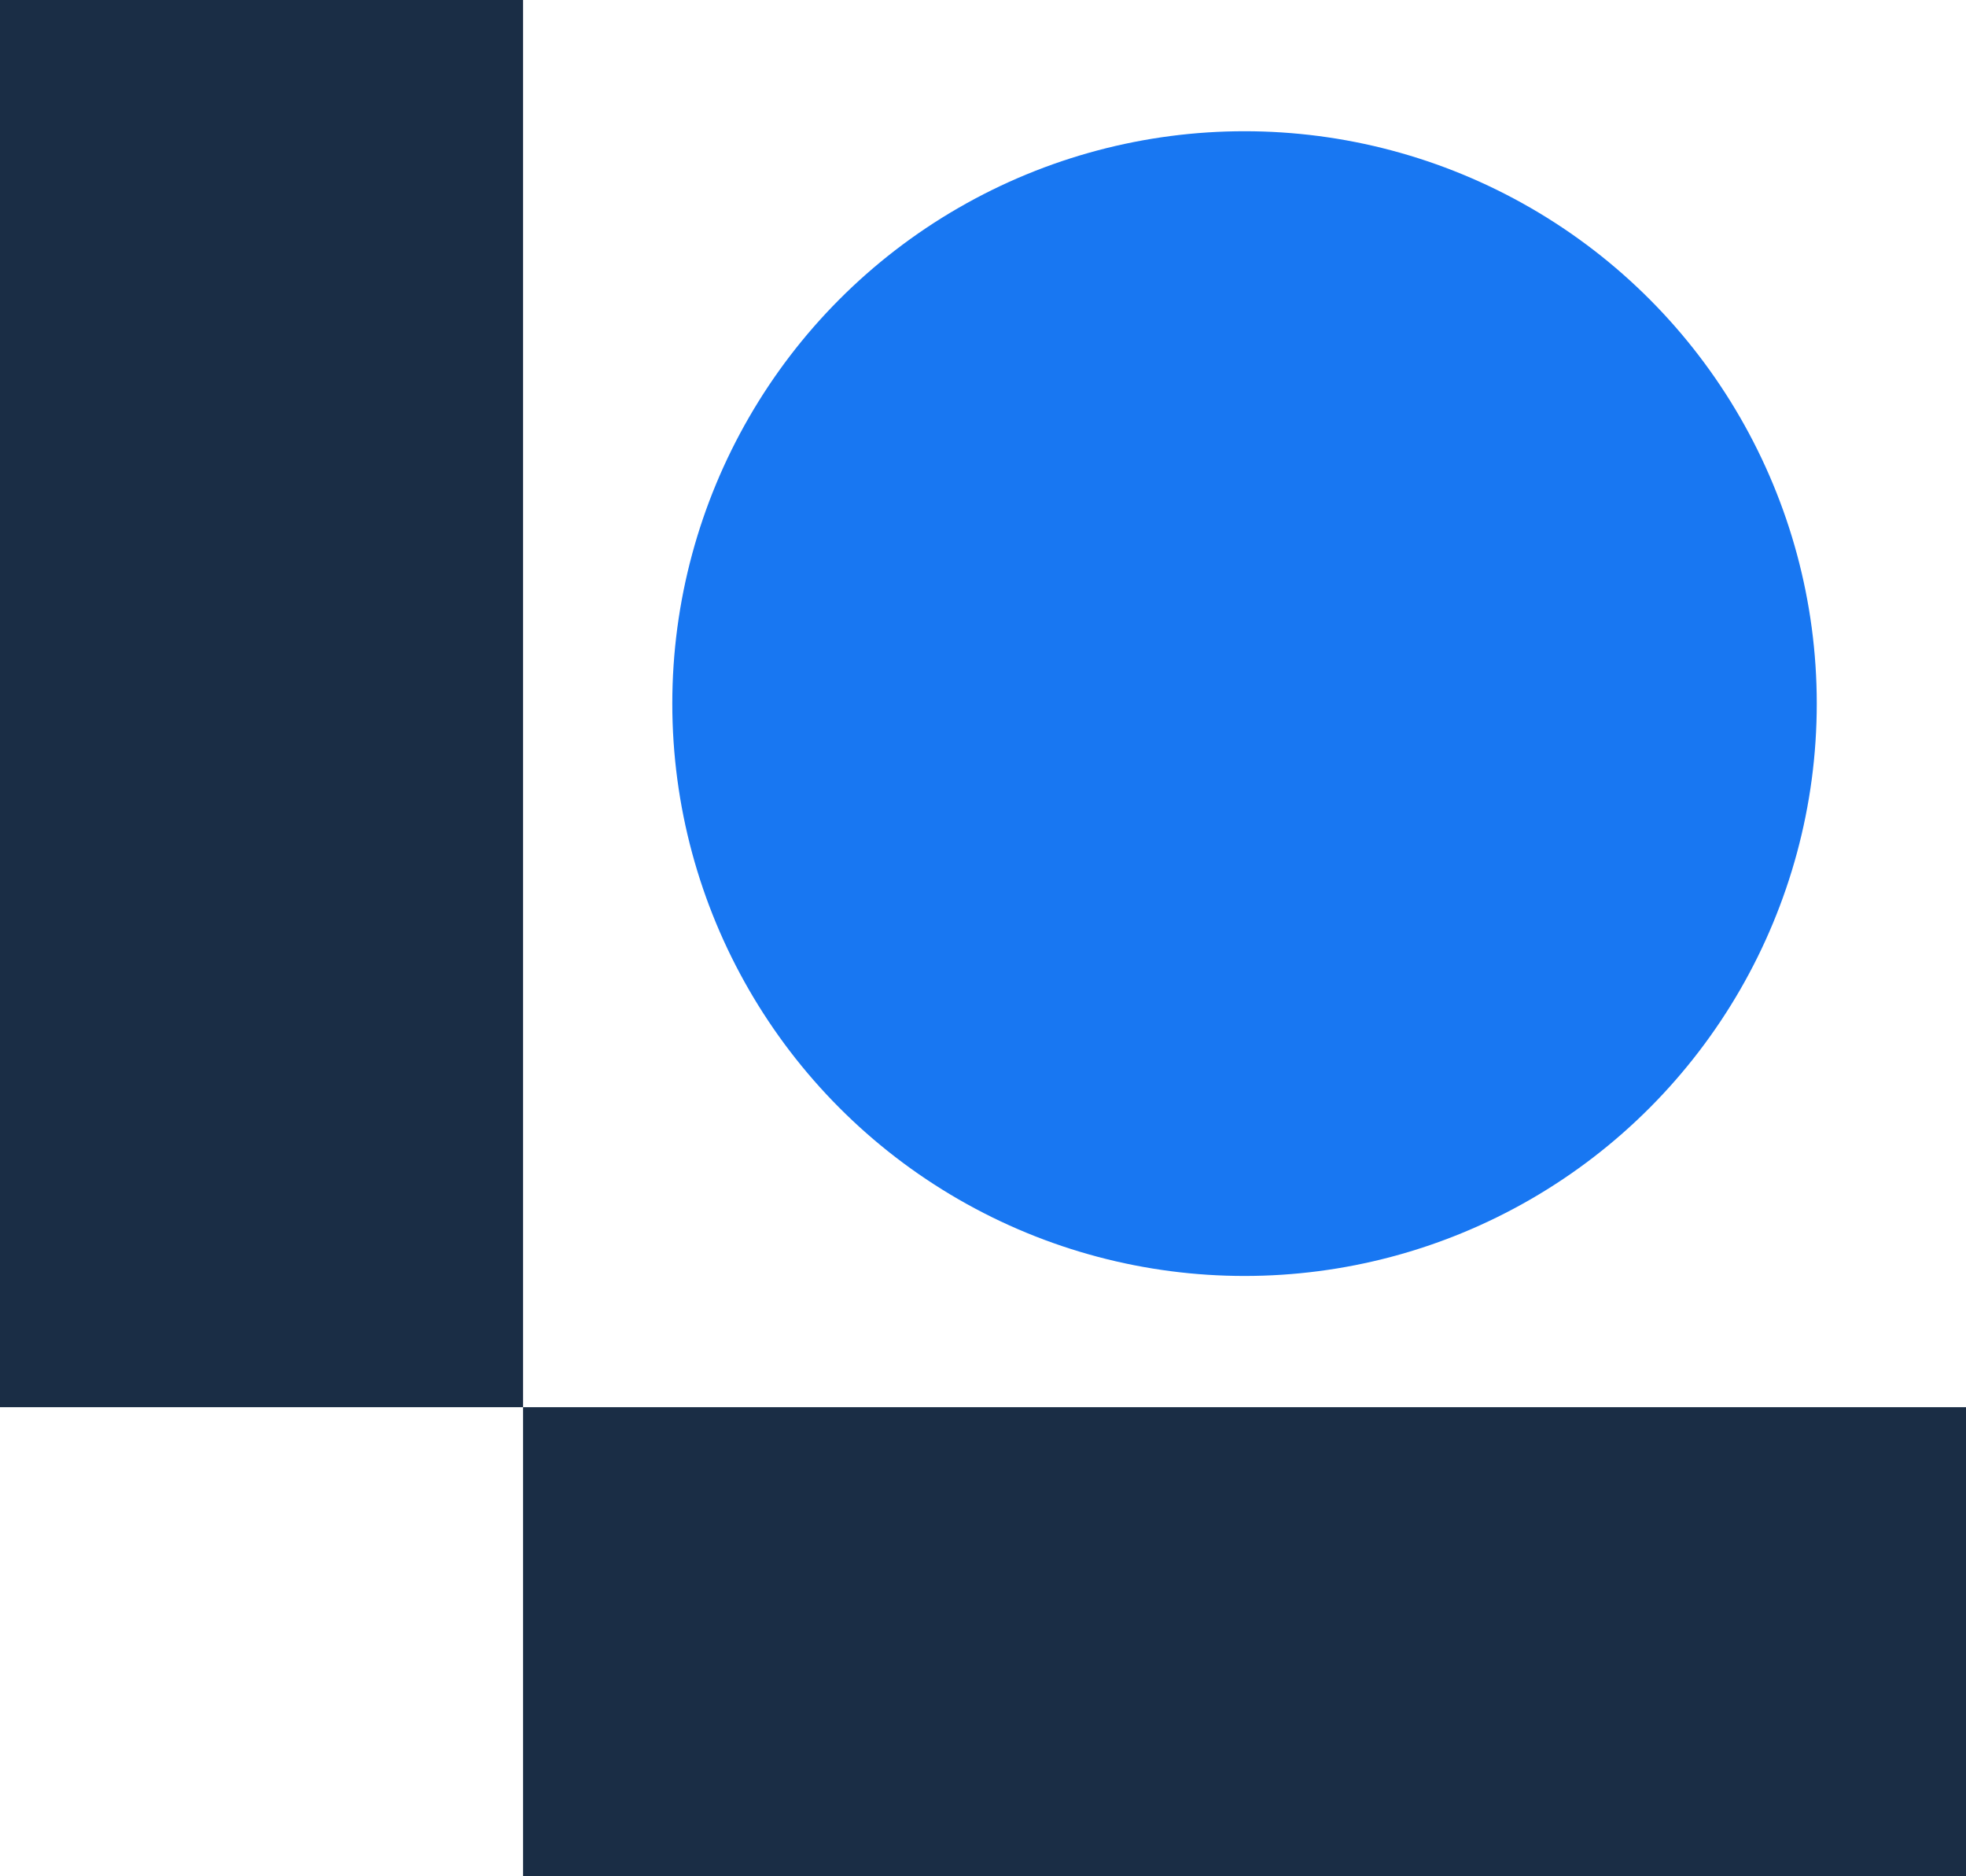<svg id="レイヤー_1" data-name="レイヤー 1" xmlns="http://www.w3.org/2000/svg" width="545" height="520" viewBox="0 0 545 520"><rect width="145" height="390" fill="#1a2d45"/><circle cx="345" cy="195" r="158.63" fill="#1877f2"/><rect x="307.5" y="295" width="130" height="400" transform="translate(-150 827.5) rotate(-90)" fill="#1a2d45"/></svg>